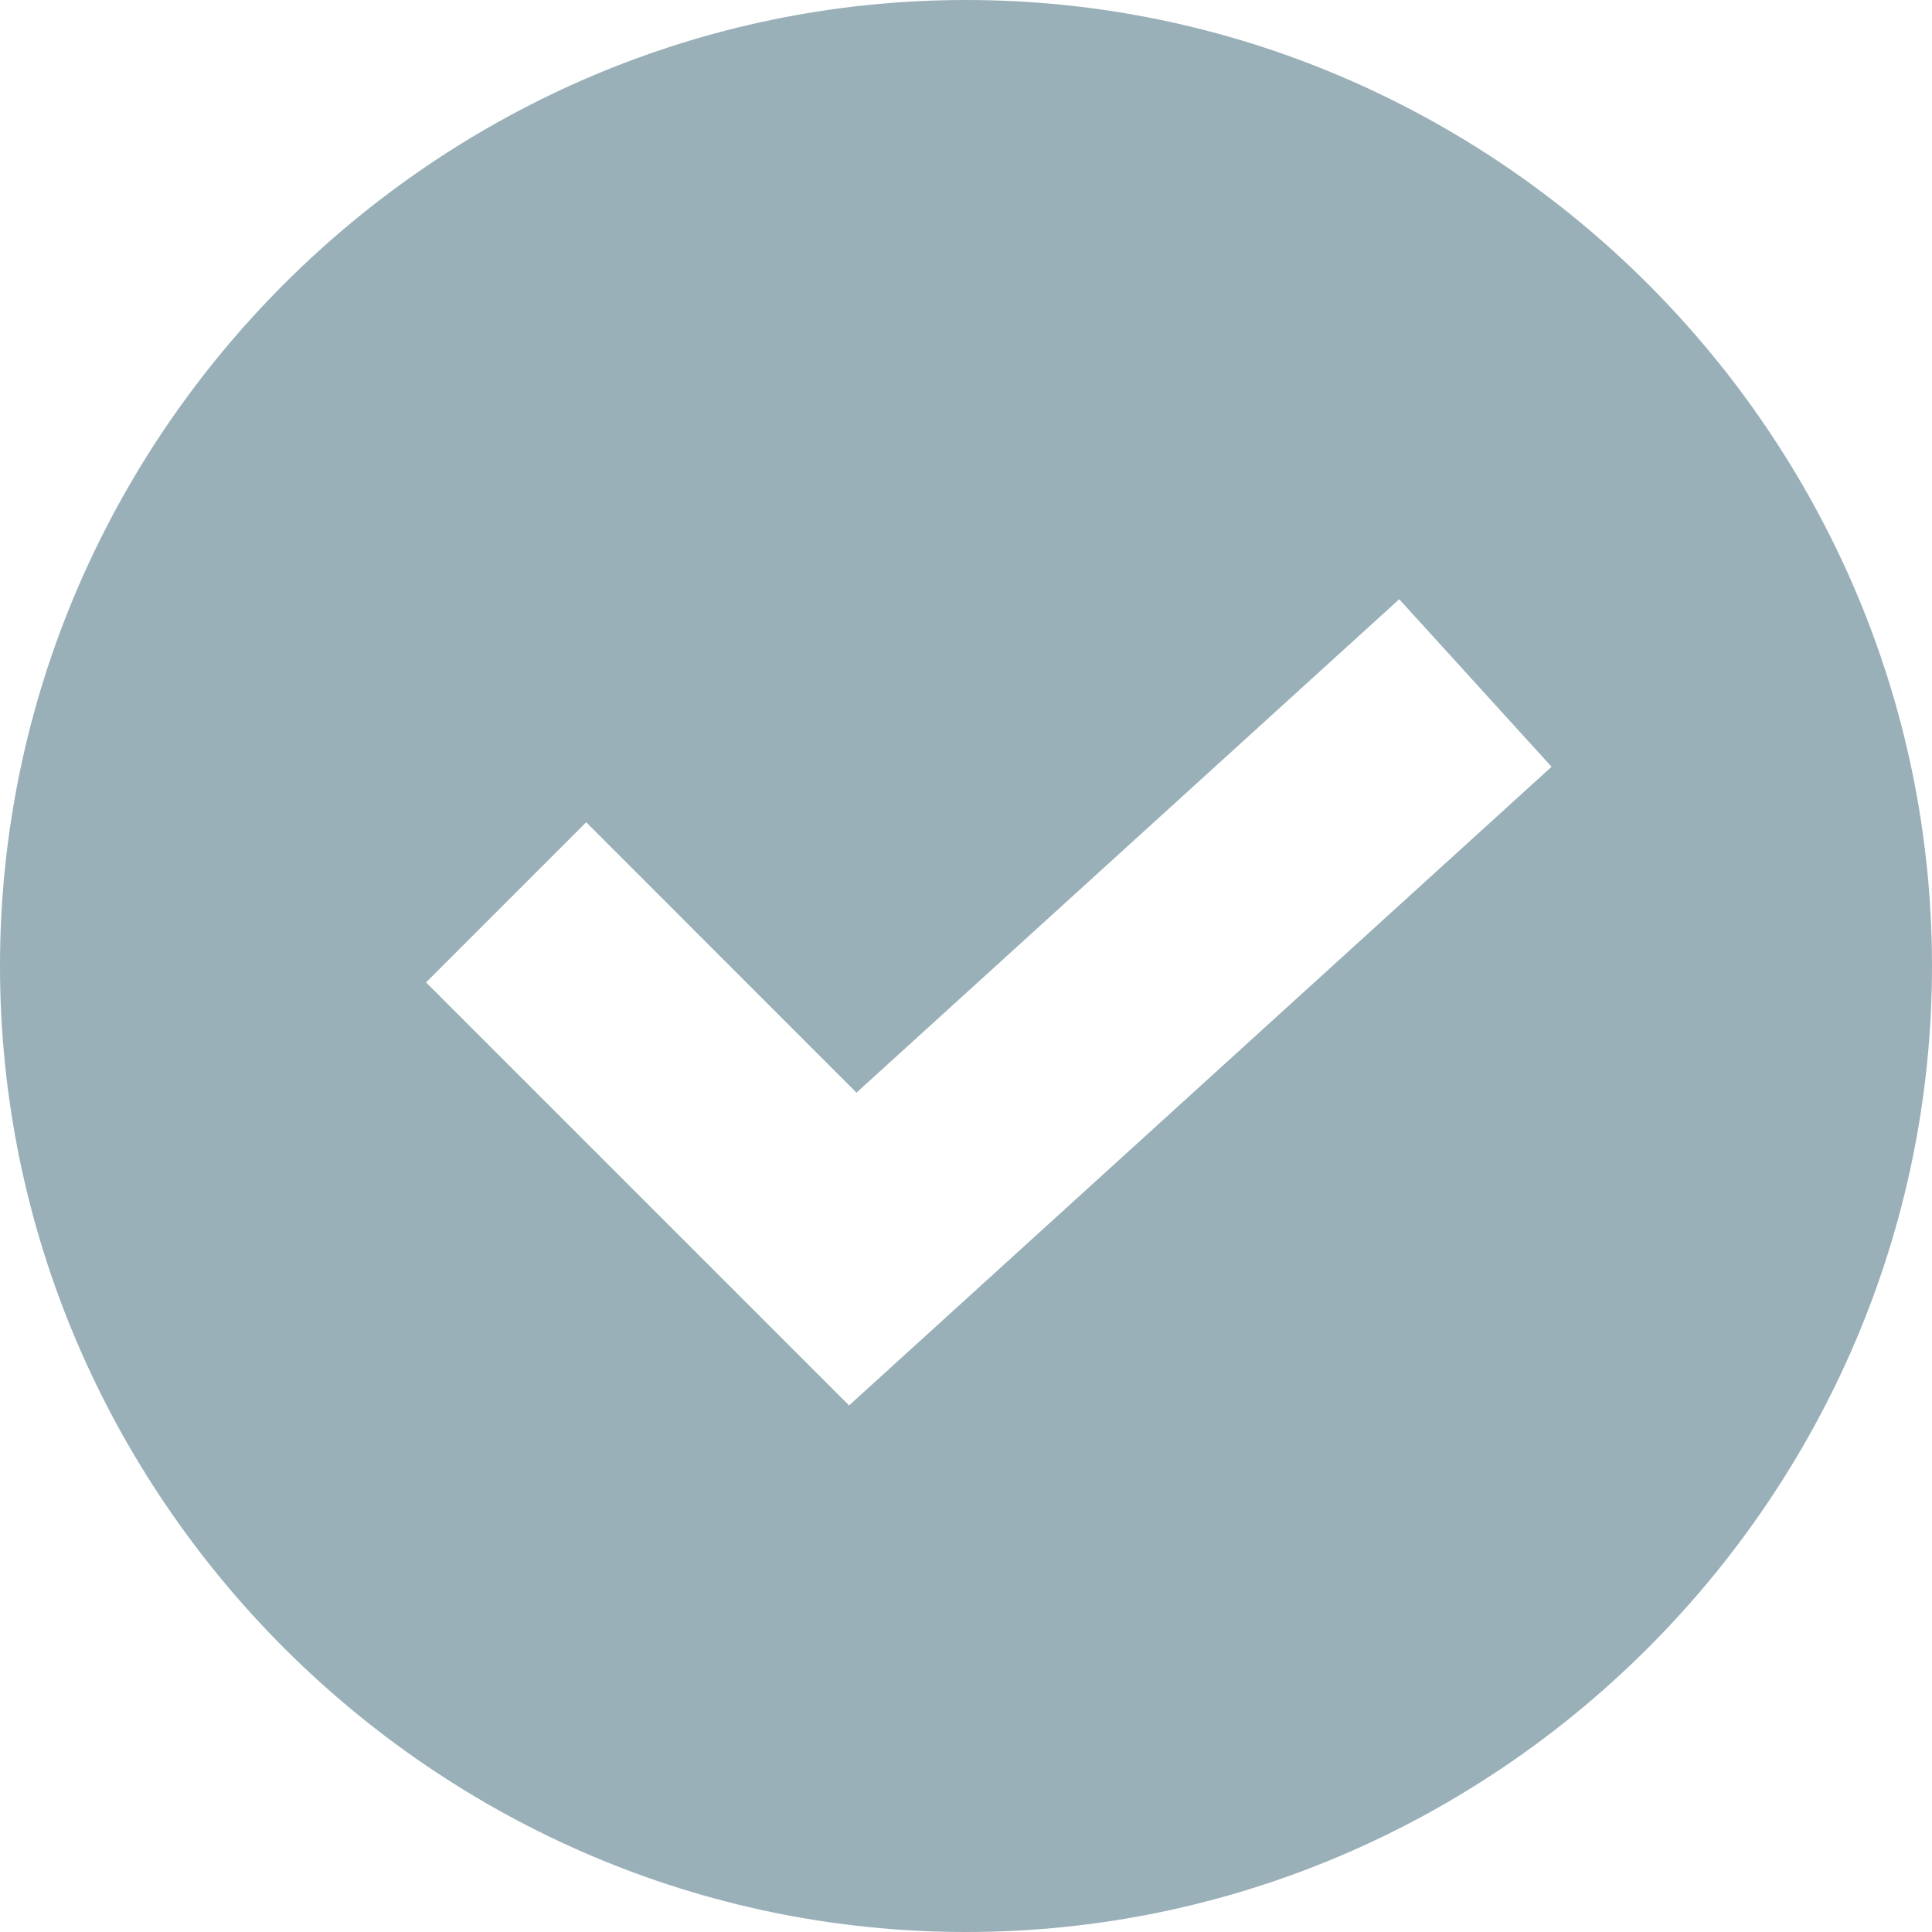 <svg width="25" height="25" viewBox="0 0 25 25" fill="none" xmlns="http://www.w3.org/2000/svg">
  <path d="M12.5 0C5.634 0 0 5.634 0 12.5C0 19.366 5.634 25 12.5 25C19.366 25 25 19.366 25 12.5C25 5.634 19.366 0 12.5 0ZM10.987 18.186L5.513 12.712L7.585 10.64L11.083 14.139L18.106 7.754L20.077 9.922L10.987 18.186Z" fill="#9AB0B8"/>
</svg>
